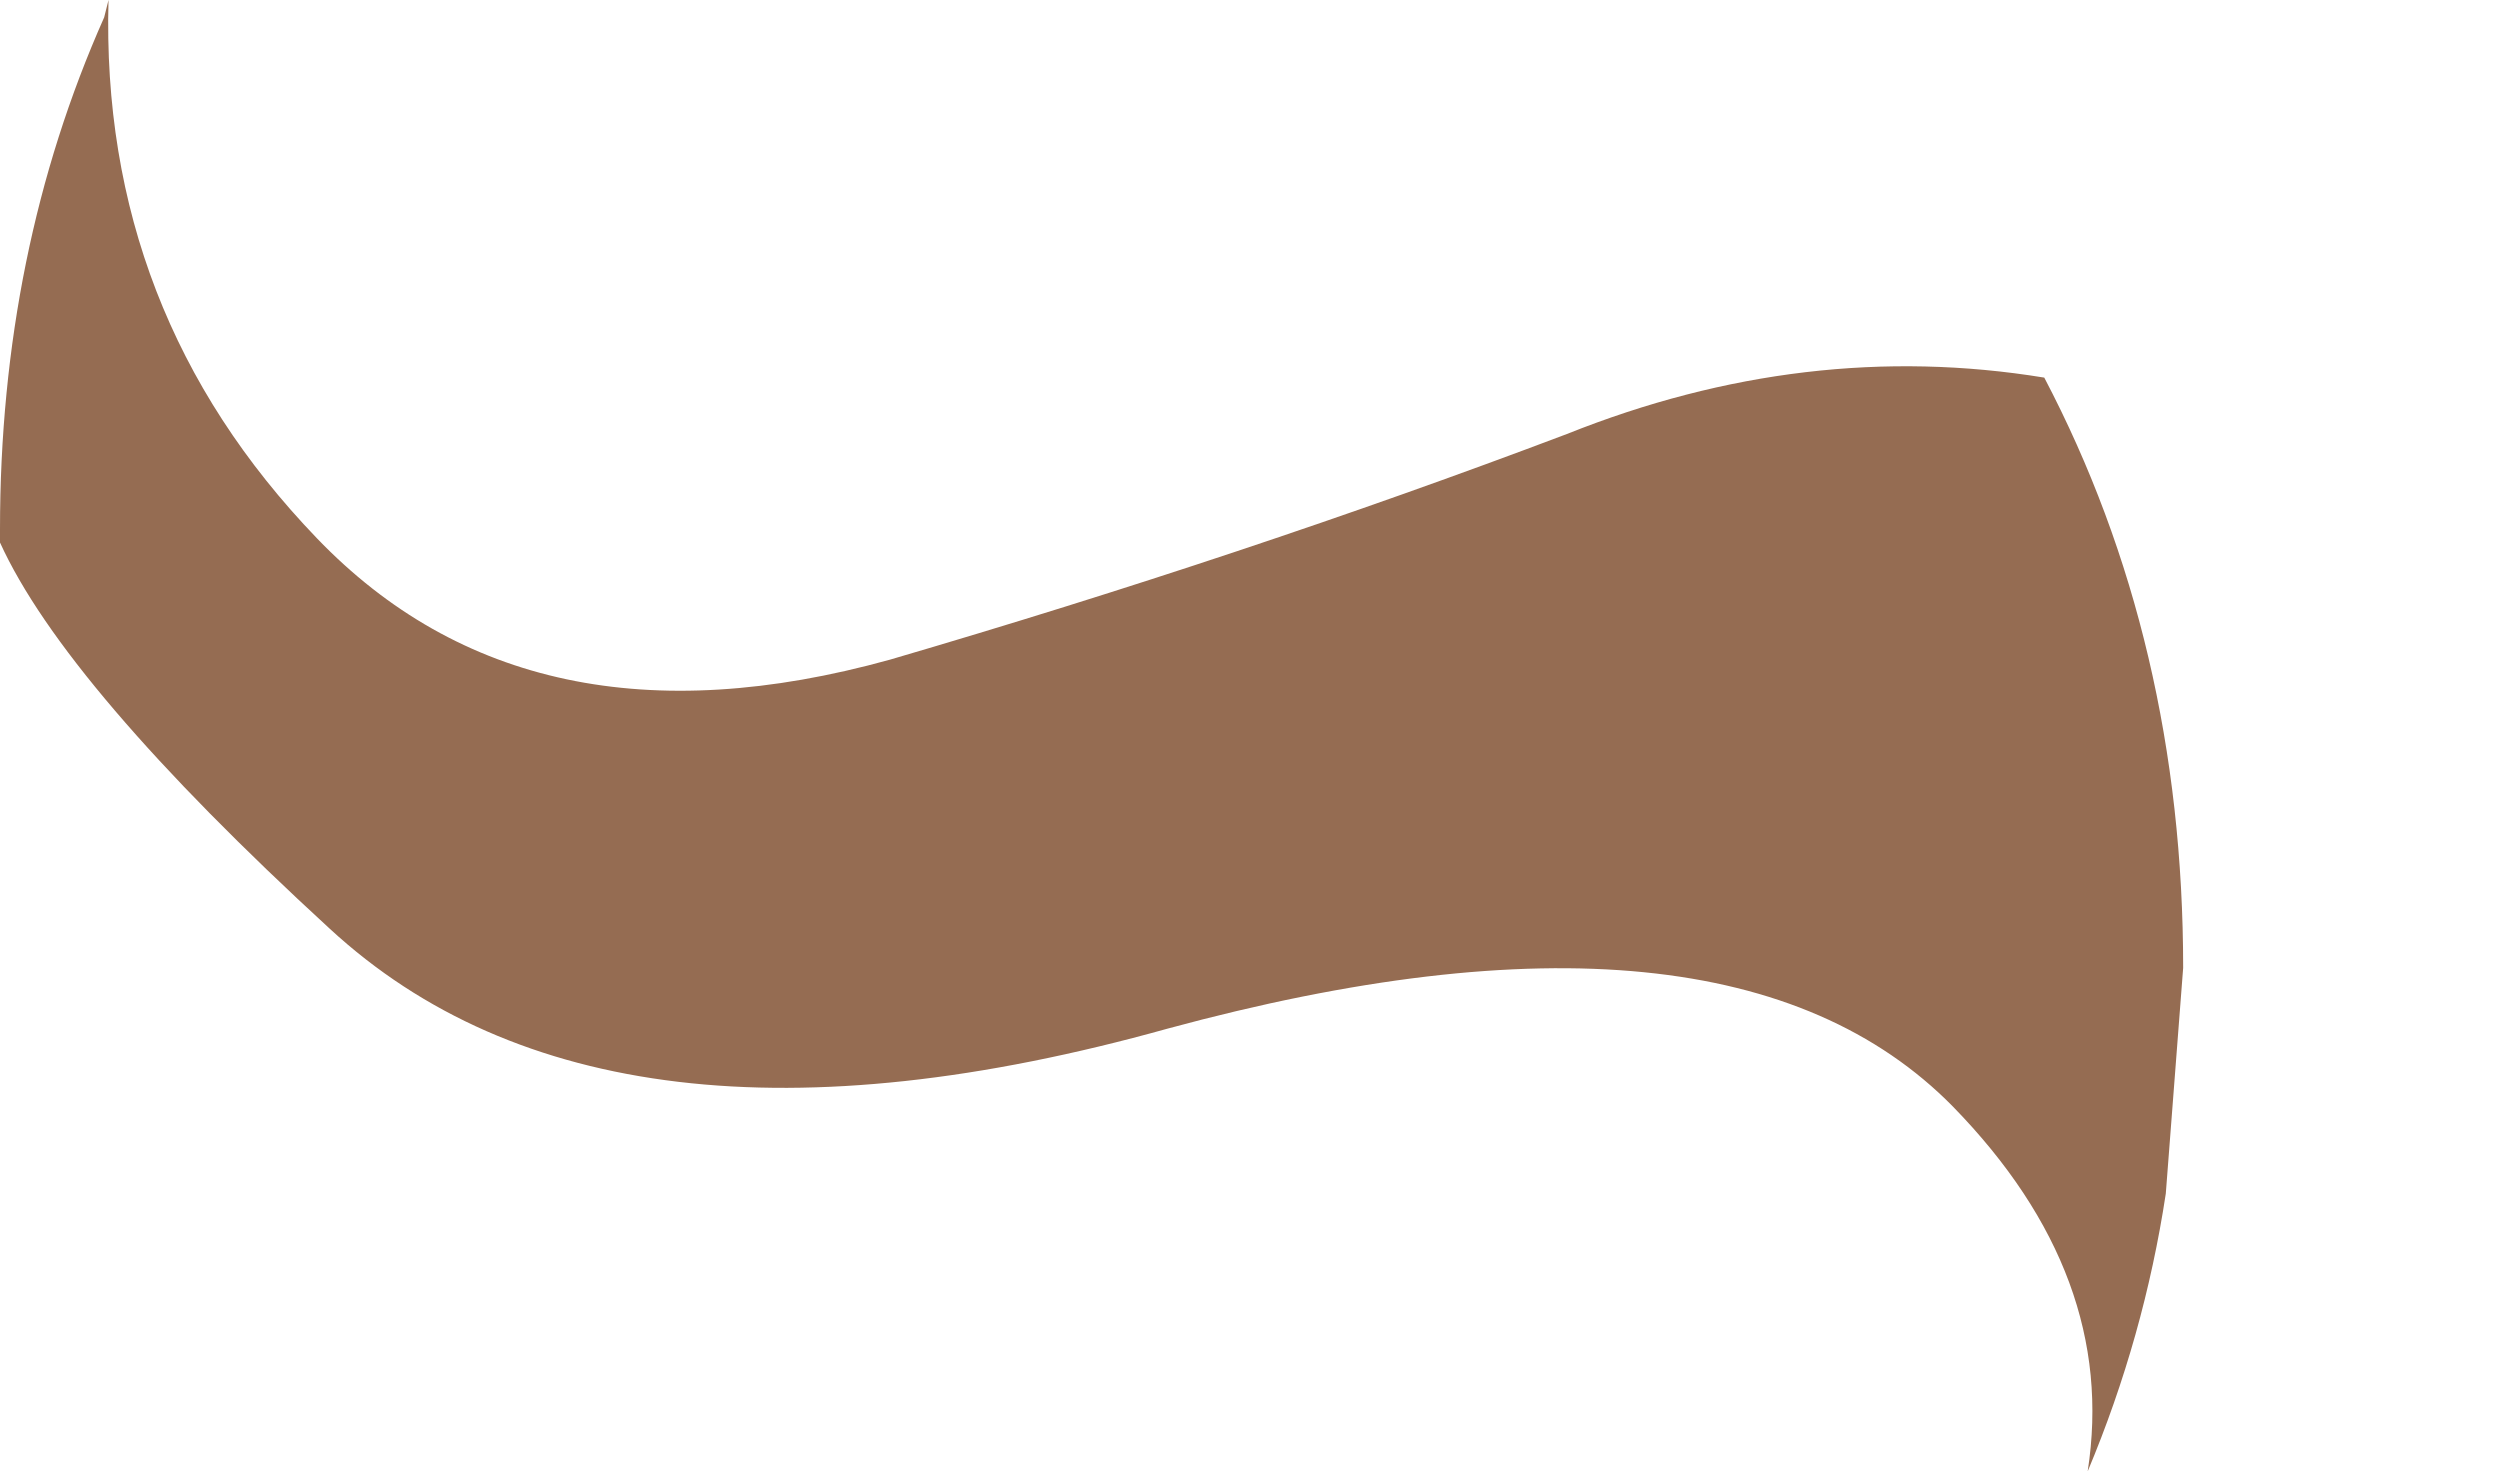 <?xml version="1.0" encoding="UTF-8" standalone="no"?>
<svg xmlns:ffdec="https://www.free-decompiler.com/flash" xmlns:xlink="http://www.w3.org/1999/xlink" ffdec:objectType="shape" height="16.95px" width="28.8px" xmlns="http://www.w3.org/2000/svg">
  <g transform="matrix(1.0, 0.0, 0.0, 1.0, 10.05, 11.15)">
    <path d="M-10.05 -5.05 Q-10.05 -8.25 -8.85 -10.95 L-8.8 -11.15 Q-8.9 -7.55 -6.4 -4.95 -3.95 -2.4 0.2 -3.55 4.3 -4.75 8.0 -6.15 10.75 -7.25 13.5 -6.8 15.1 -3.75 15.1 0.0 L14.9 2.6 Q14.65 4.25 14.0 5.8 14.35 3.55 12.45 1.6 9.85 -1.05 3.4 0.7 -3.05 2.5 -6.25 -0.45 -9.3 -3.25 -10.05 -4.9 L-10.05 -5.05 M18.75 1.35 L18.45 1.95 18.75 1.35" fill="#956c52" fill-rule="evenodd" stroke="none"/>
  </g>
</svg>
